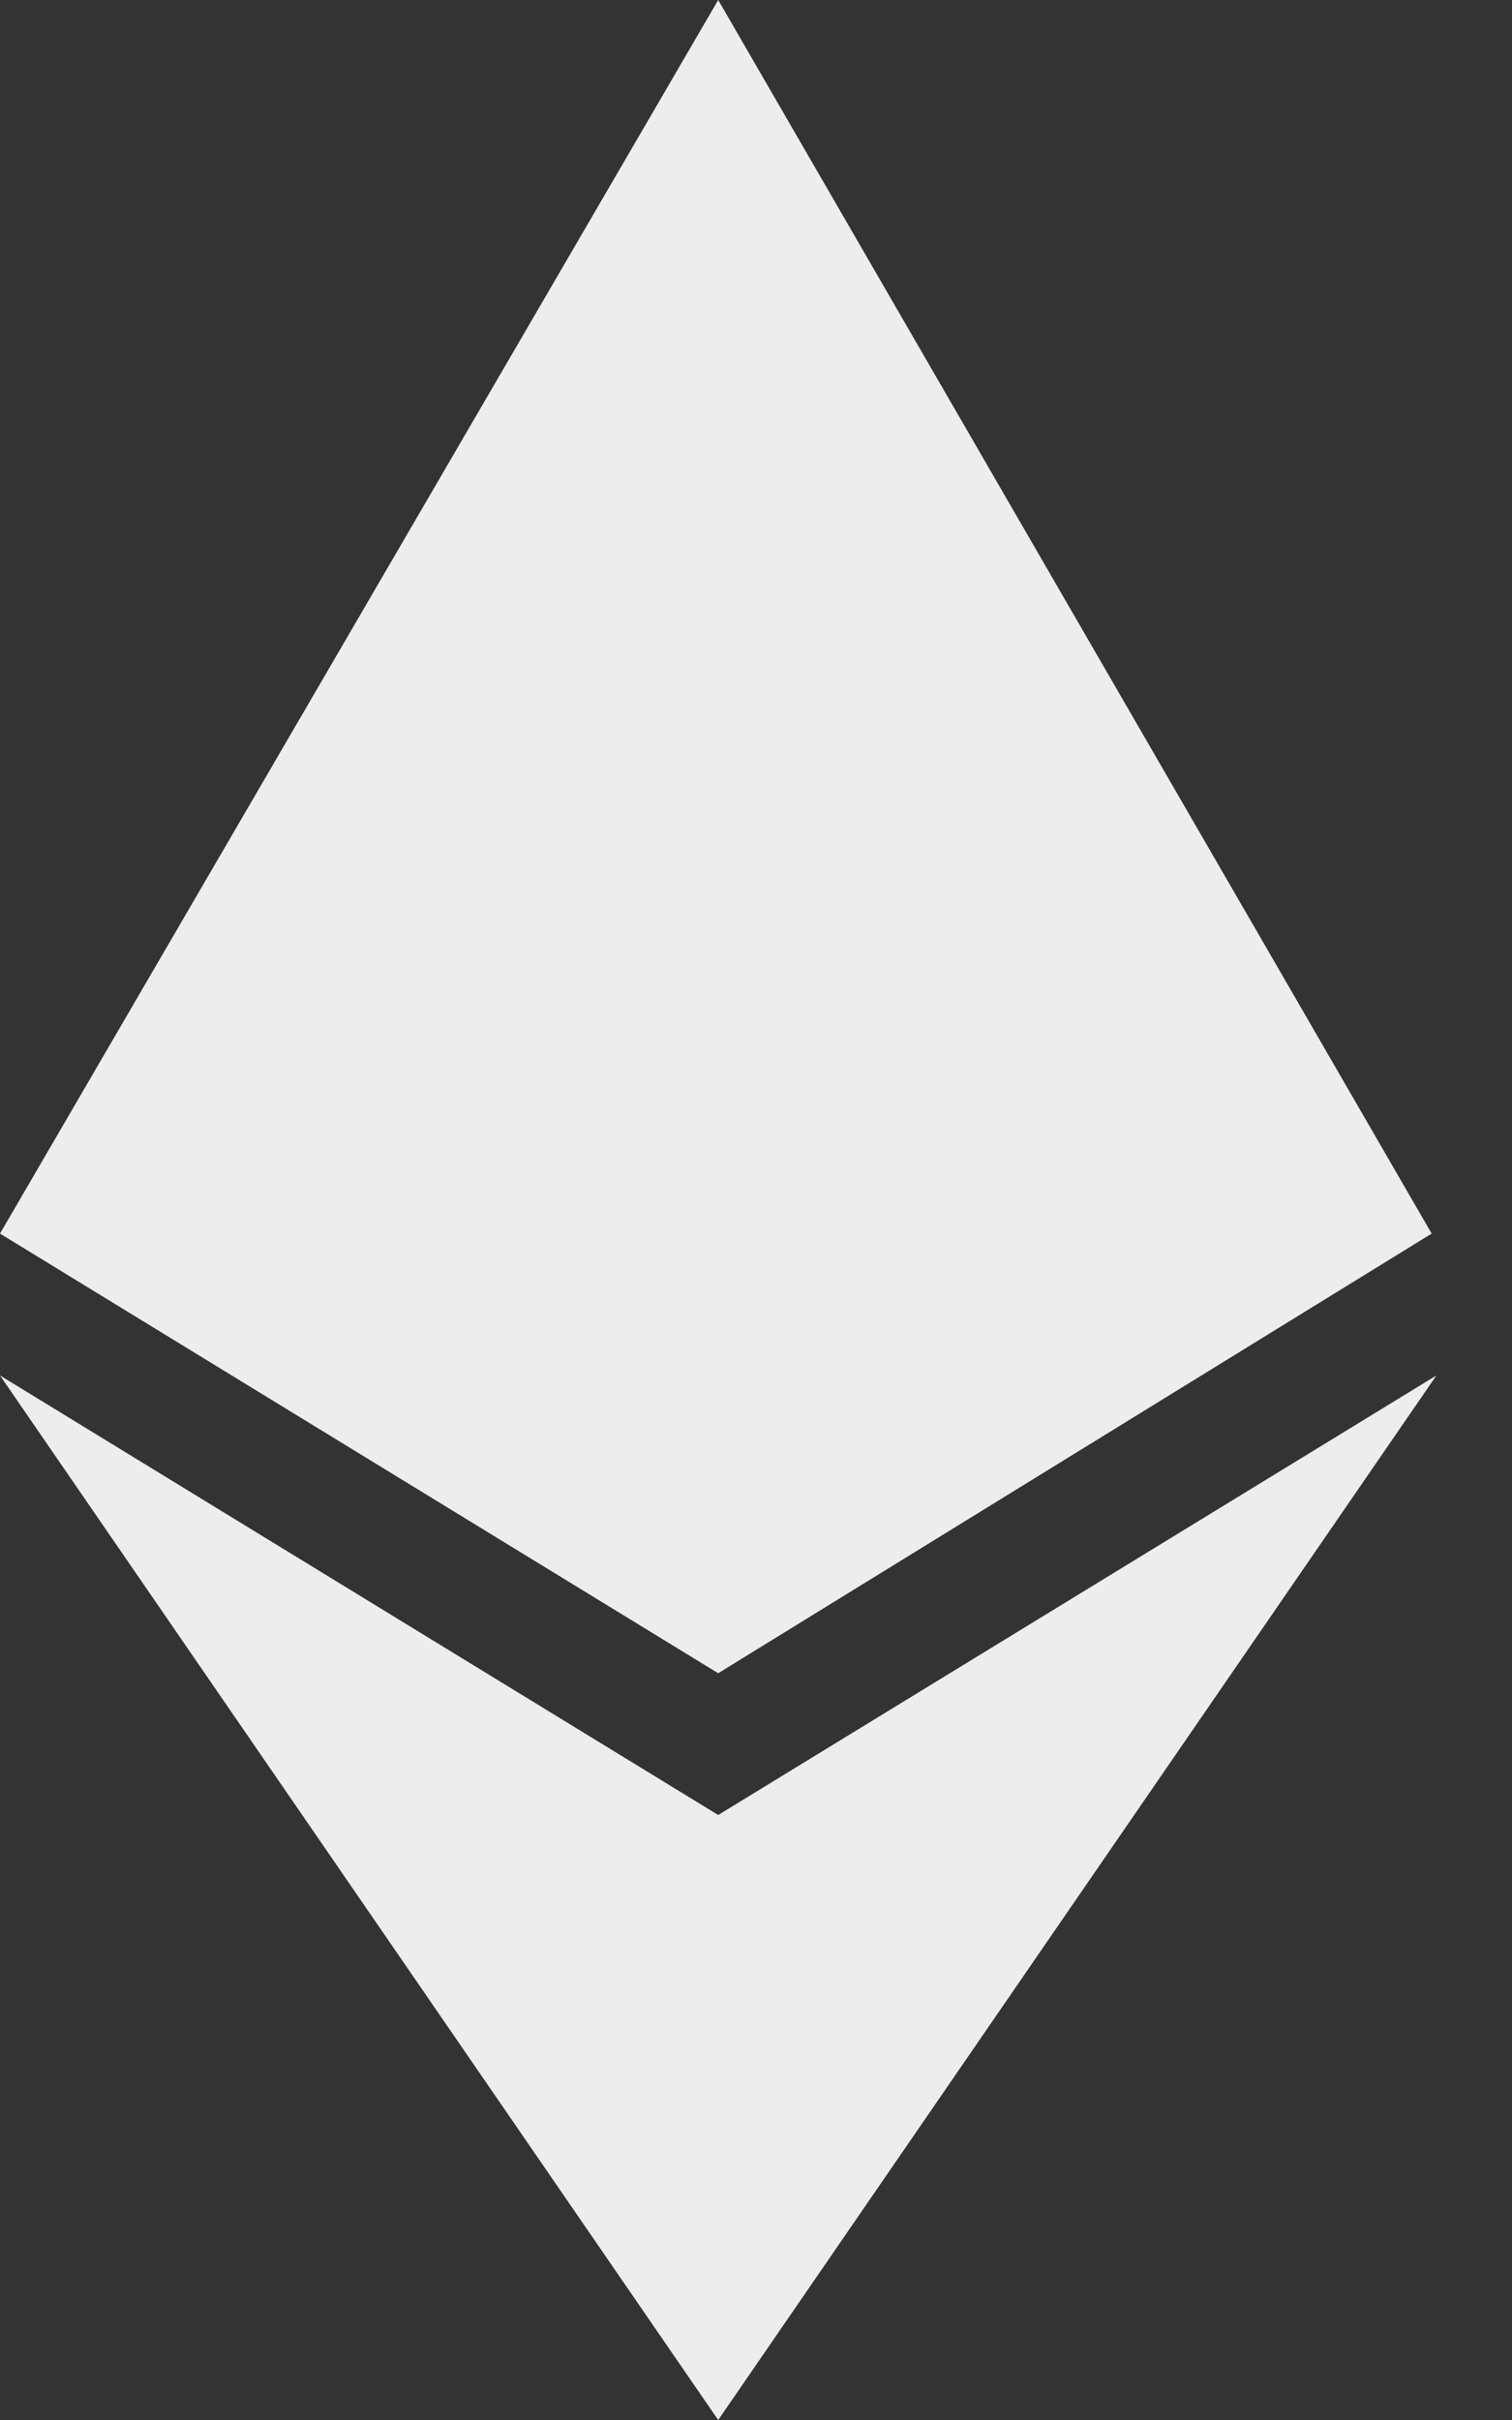 <svg xmlns="http://www.w3.org/2000/svg" width="15" height="24" fill="none" viewBox="0 0 15 24"><rect x="0" y="0" width="15" height="24" fill="#333333" stroke="none"/><path fill="#ECEDEE" d="M14.203 12.234L7.125 0L0 12.234L7.125 16.594L14.203 12.234ZM7.125 18L0 13.641L7.125 24L14.25 13.641L7.125 18Z"/></svg>